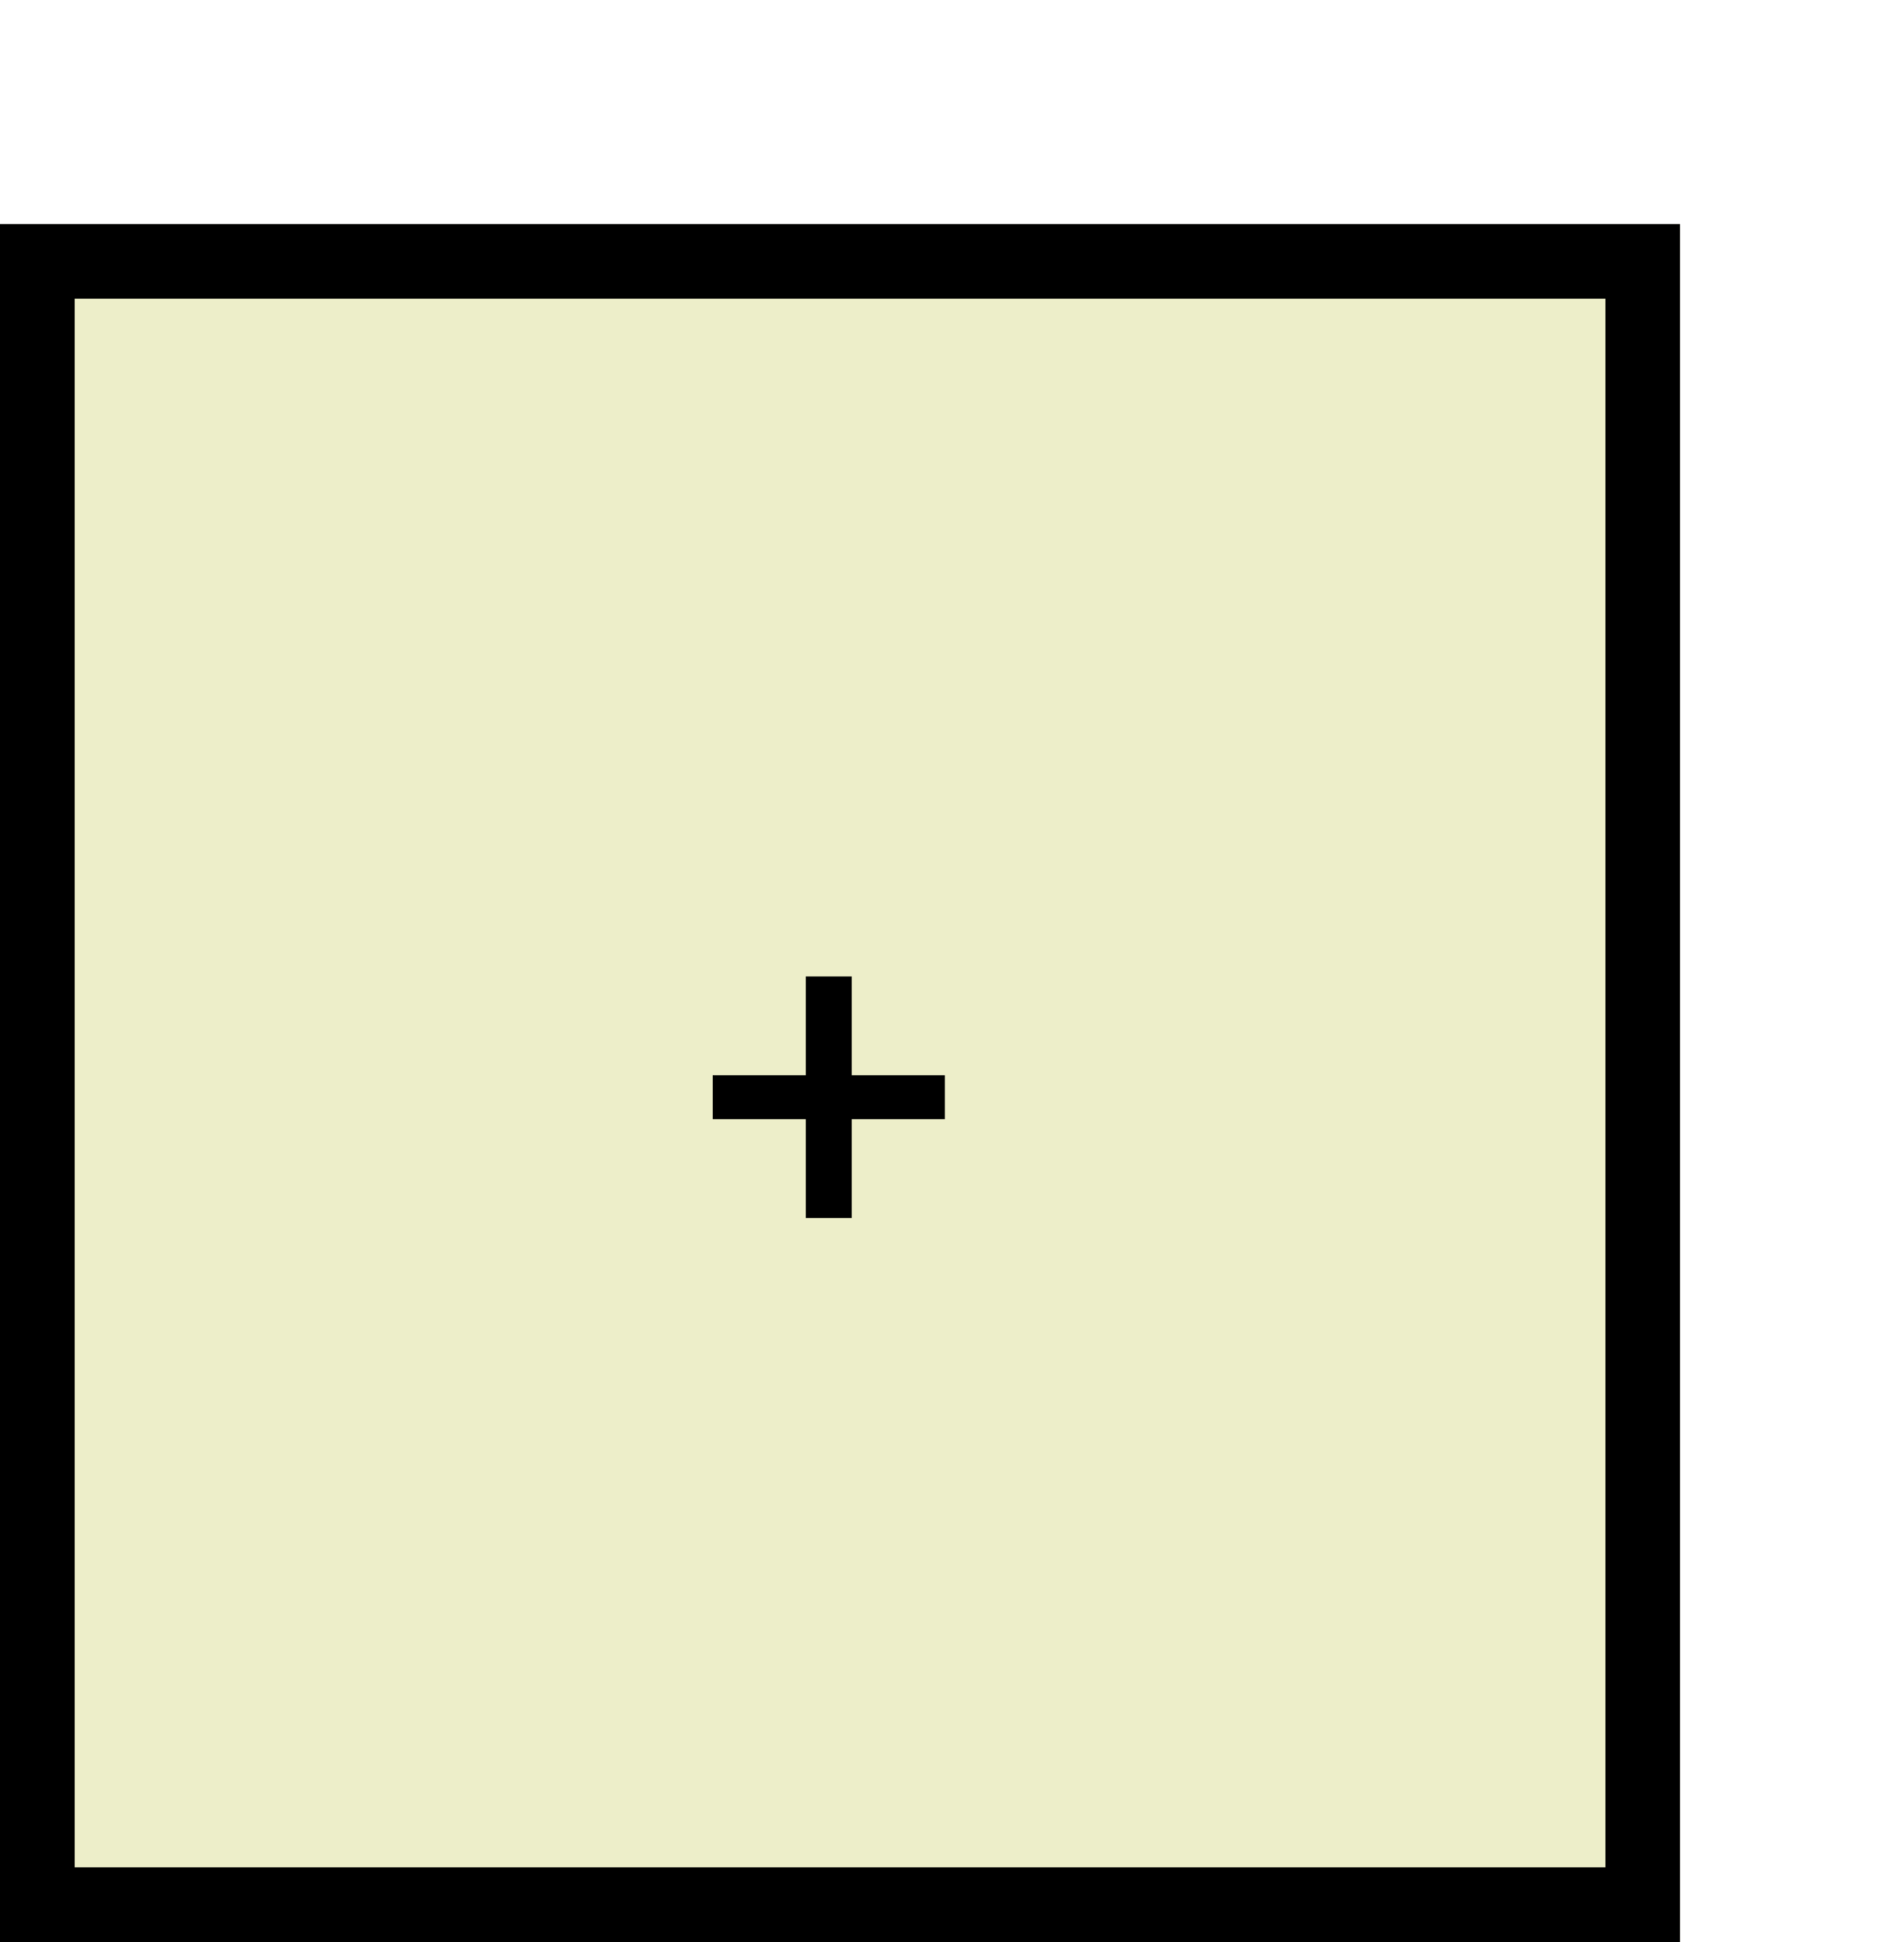 <svg width="51" height="52" viewBox="0 0 51 52" fill="none" xmlns="http://www.w3.org/2000/svg">
<g filter="url(#filter0_d_10_399)">
<rect x="6" width="45" height="46" fill="#EDEEC9"/>
<rect x="7" y="1" width="43" height="44" stroke="black" stroke-width="2"/>
<path d="M27.584 26.614V23.968H25.092V22.792H27.584V20.146H28.816V22.792H31.308V23.968H28.816V26.614H27.584Z" fill="black"/>
</g>
<defs>
<filter id="filter0_d_10_399" x="0" y="0" width="51" height="52" filterUnits="userSpaceOnUse" color-interpolation-filters="sRGB">
<feFlood flood-opacity="0" result="BackgroundImageFix"/>
<feColorMatrix in="SourceAlpha" type="matrix" values="0 0 0 0 0 0 0 0 0 0 0 0 0 0 0 0 0 0 127 0" result="hardAlpha"/>
<feOffset dx="-6" dy="6"/>
<feComposite in2="hardAlpha" operator="out"/>
<feColorMatrix type="matrix" values="0 0 0 0 0 0 0 0 0 0 0 0 0 0 0 0 0 0 1 0"/>
<feBlend mode="normal" in2="BackgroundImageFix" result="effect1_dropShadow_10_399"/>
<feBlend mode="normal" in="SourceGraphic" in2="effect1_dropShadow_10_399" result="shape"/>
</filter>
</defs>
</svg>
